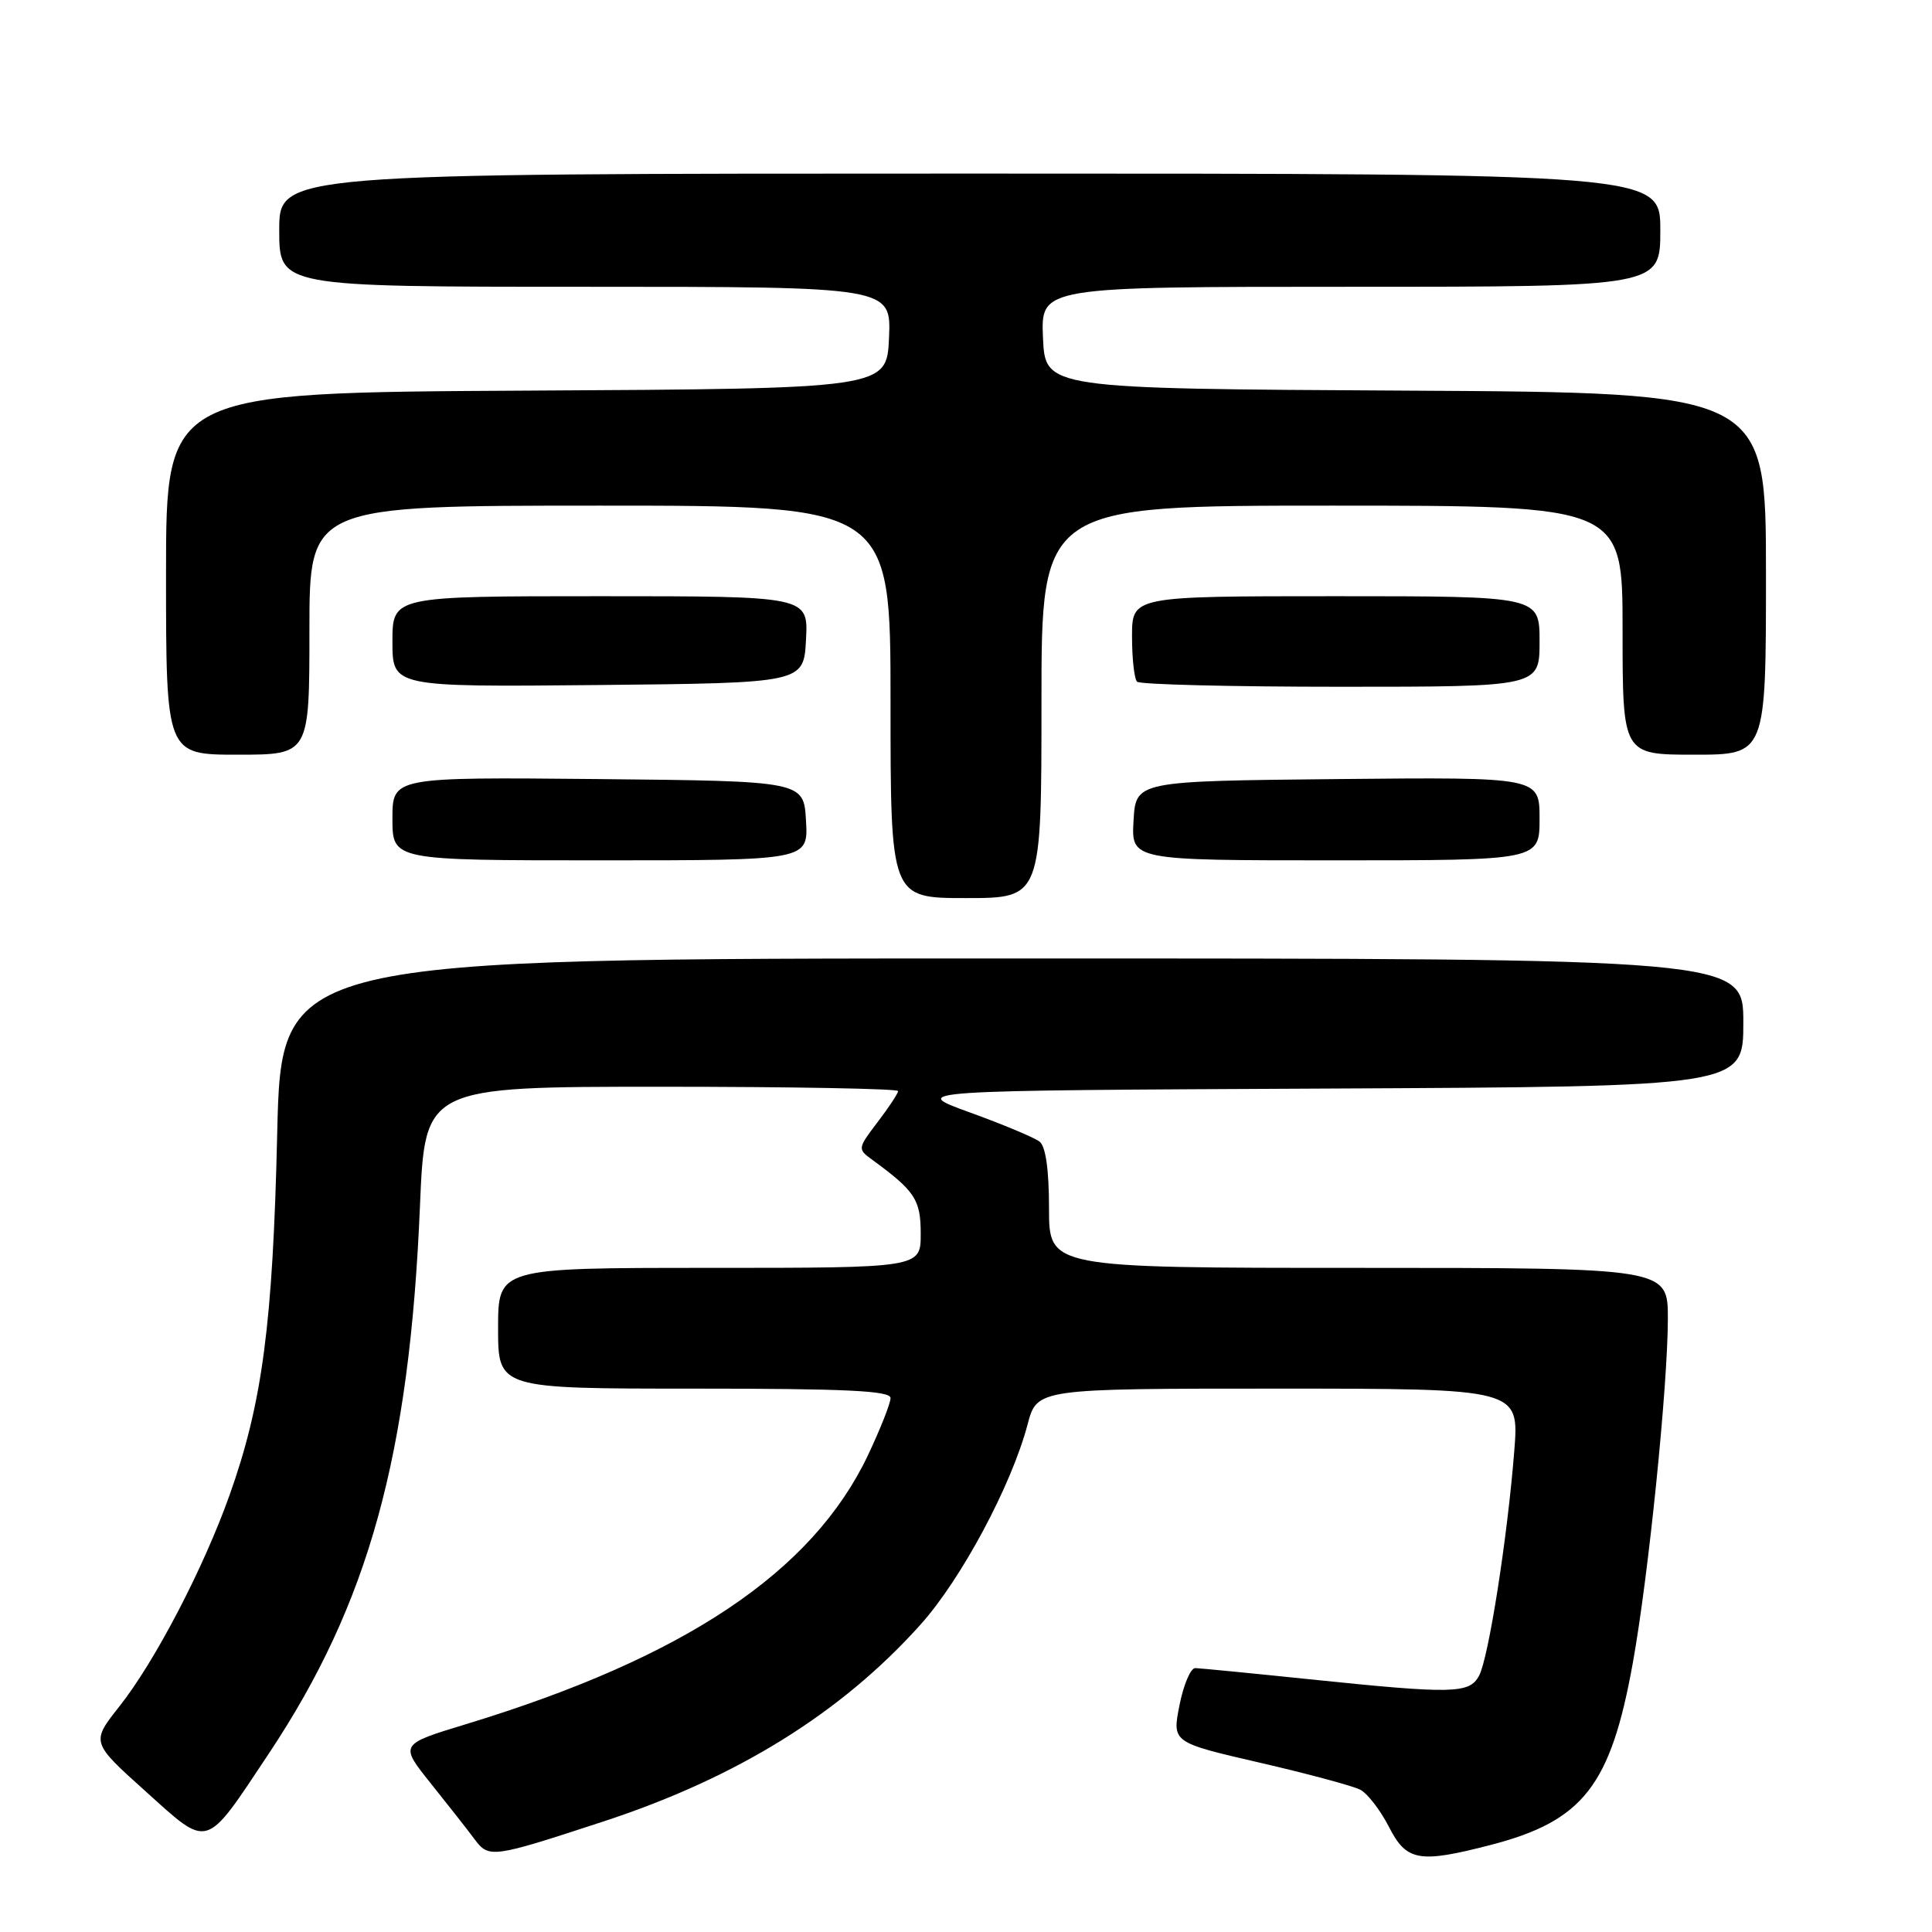 <?xml version="1.0" encoding="UTF-8" standalone="no"?>
<!DOCTYPE svg PUBLIC "-//W3C//DTD SVG 1.1//EN" "http://www.w3.org/Graphics/SVG/1.1/DTD/svg11.dtd" >
<svg xmlns="http://www.w3.org/2000/svg" xmlns:xlink="http://www.w3.org/1999/xlink" version="1.1" viewBox="0 0 256 256">
 <g >
 <path fill="currentColor"
d=" M 80.00 241.34 C 97.69 235.54 111.50 226.96 121.98 215.26 C 127.39 209.23 134.02 196.83 136.16 188.75 C 137.41 184.00 137.41 184.00 169.35 184.00 C 201.30 184.00 201.30 184.00 200.65 192.25 C 199.75 203.70 197.25 219.66 195.99 222.03 C 194.70 224.44 192.56 224.48 173.50 222.51 C 165.80 221.71 159.00 221.05 158.38 221.03 C 157.77 221.01 156.83 223.22 156.29 225.94 C 155.31 230.88 155.31 230.88 166.91 233.56 C 173.28 235.03 179.29 236.65 180.25 237.15 C 181.21 237.66 182.90 239.85 184.02 242.03 C 186.36 246.63 188.00 246.93 197.54 244.46 C 209.79 241.28 213.43 236.61 216.36 220.33 C 218.44 208.80 220.99 183.64 221.00 174.75 C 221.00 168.00 221.00 168.00 180.00 168.00 C 139.00 168.00 139.00 168.00 139.00 160.12 C 139.00 155.01 138.56 151.90 137.75 151.27 C 137.06 150.74 132.90 148.99 128.50 147.40 C 120.50 144.50 120.50 144.50 175.75 144.24 C 231.00 143.98 231.00 143.98 231.00 135.49 C 231.00 127.00 231.00 127.00 134.13 127.00 C 37.27 127.00 37.27 127.00 36.73 150.25 C 36.15 175.44 34.76 185.95 30.40 198.16 C 26.94 207.86 20.53 220.15 15.84 226.08 C 12.06 230.86 12.06 230.86 19.28 237.35 C 27.78 245.00 27.07 245.21 35.60 232.39 C 48.86 212.47 54.27 192.87 55.65 159.75 C 56.31 144.00 56.31 144.00 87.66 144.00 C 104.90 144.00 119.00 144.26 119.00 144.57 C 119.00 144.88 117.78 146.73 116.29 148.68 C 113.64 152.16 113.63 152.26 115.54 153.65 C 121.26 157.83 122.00 158.95 122.00 163.49 C 122.00 168.00 122.00 168.00 94.00 168.00 C 66.00 168.00 66.00 168.00 66.00 176.00 C 66.00 184.00 66.00 184.00 92.00 184.00 C 112.13 184.00 118.00 184.28 118.00 185.25 C 118.00 185.94 116.66 189.33 115.03 192.78 C 107.69 208.29 90.74 219.64 61.72 228.47 C 52.94 231.14 52.94 231.14 57.09 236.32 C 59.37 239.17 61.97 242.48 62.87 243.69 C 64.79 246.26 65.17 246.20 80.00 241.34 Z  M 138.00 93.00 C 138.00 67.00 138.00 67.00 176.50 67.00 C 215.00 67.00 215.00 67.00 215.00 83.50 C 215.00 100.00 215.00 100.00 224.50 100.00 C 234.00 100.00 234.00 100.00 234.00 76.01 C 234.00 52.02 234.00 52.02 186.25 51.76 C 138.50 51.50 138.50 51.50 138.20 44.75 C 137.91 38.00 137.91 38.00 178.95 38.00 C 220.00 38.00 220.00 38.00 220.00 30.50 C 220.00 23.00 220.00 23.00 128.50 23.00 C 37.00 23.00 37.00 23.00 37.00 30.50 C 37.00 38.00 37.00 38.00 77.55 38.00 C 118.09 38.00 118.09 38.00 117.80 44.75 C 117.50 51.50 117.50 51.50 69.75 51.76 C 22.00 52.02 22.00 52.02 22.00 76.01 C 22.00 100.00 22.00 100.00 31.50 100.00 C 41.00 100.00 41.00 100.00 41.00 83.50 C 41.00 67.00 41.00 67.00 79.50 67.00 C 118.00 67.00 118.00 67.00 118.00 93.00 C 118.00 119.00 118.00 119.00 128.00 119.00 C 138.00 119.00 138.00 119.00 138.00 93.00 Z  M 106.80 108.75 C 106.50 103.50 106.50 103.50 79.25 103.23 C 52.00 102.97 52.00 102.97 52.00 108.48 C 52.00 114.00 52.00 114.00 79.55 114.00 C 107.10 114.00 107.10 114.00 106.80 108.75 Z  M 204.00 108.48 C 204.00 102.97 204.00 102.97 177.25 103.23 C 150.50 103.50 150.50 103.50 150.20 108.75 C 149.90 114.00 149.90 114.00 176.95 114.00 C 204.00 114.00 204.00 114.00 204.00 108.48 Z  M 106.80 84.75 C 107.10 79.00 107.10 79.00 79.55 79.00 C 52.00 79.00 52.00 79.00 52.00 85.02 C 52.00 91.03 52.00 91.03 79.25 90.77 C 106.50 90.50 106.50 90.50 106.80 84.75 Z  M 204.00 85.00 C 204.00 79.00 204.00 79.00 177.00 79.00 C 150.00 79.00 150.00 79.00 150.00 84.33 C 150.00 87.27 150.30 89.97 150.67 90.33 C 151.03 90.70 163.18 91.00 177.67 91.00 C 204.00 91.00 204.00 91.00 204.00 85.00 Z "/>
</g>
</svg>